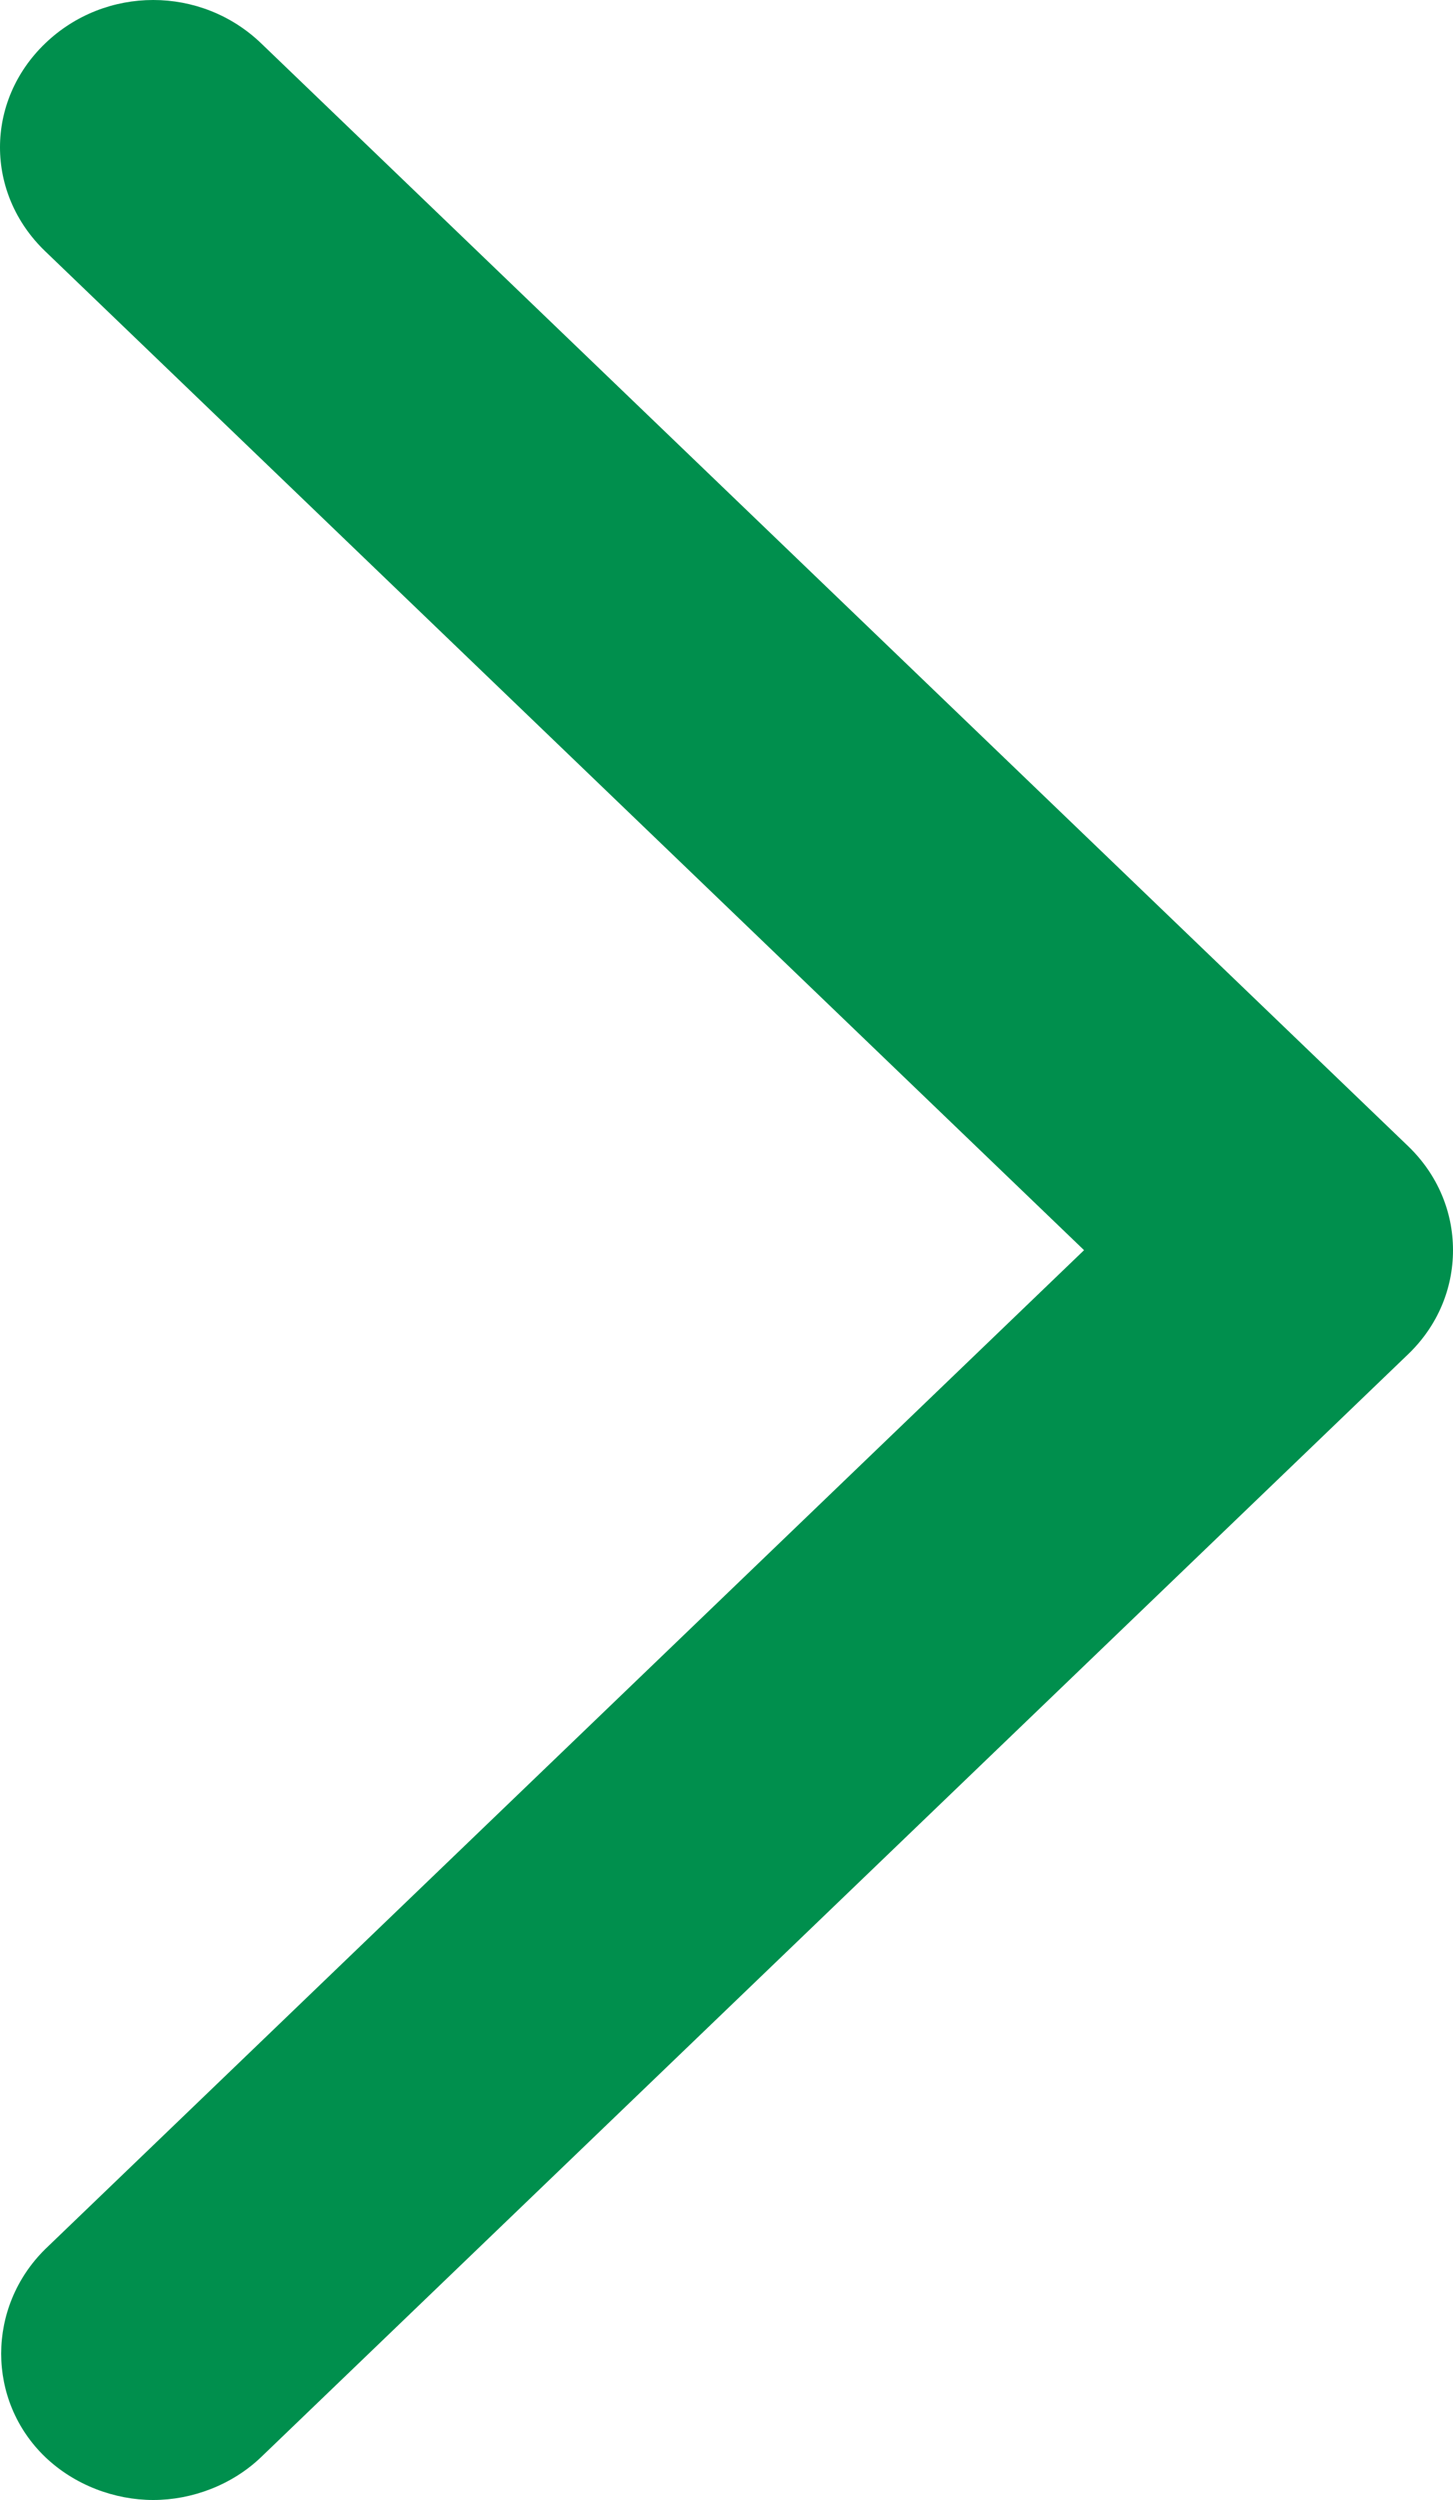<?xml version="1.0" encoding="UTF-8"?>
<svg width="25px" height="43px" viewBox="0 0 25 43" version="1.1" xmlns="http://www.w3.org/2000/svg" xmlns:xlink="http://www.w3.org/1999/xlink">
    <!-- Generator: Sketch 46.2 (44496) - http://www.bohemiancoding.com/sketch -->
    <title>Right Arrow</title>
    <desc>Created with Sketch.</desc>
    <defs></defs>
    <g id="Mockups" stroke="none" stroke-width="1" fill="none" fill-rule="evenodd">
        <g id="Home-v2" transform="translate(-1192, -3149)" fill="#008F4D">
            <g id="next-copy-2" transform="translate(1192, 3149)">
                <path d="M0.777,42.26 C1.282,42.744 1.973,43 2.637,43 C3.301,43 3.991,42.744 4.495,42.26 L24.23,23.291 C24.734,22.806 25,22.168 25,21.503 C25,20.84 24.734,20.202 24.23,19.716 L4.495,0.747 C3.459,-0.249 1.813,-0.249 0.777,0.747 C-0.259,1.743 -0.259,3.325 0.777,4.321 L18.652,21.503 L0.777,38.686 C-0.232,39.682 -0.232,41.29 0.777,42.26 Z" id="Right-Arrow"></path>
            </g>
        </g>
    </g>
</svg>